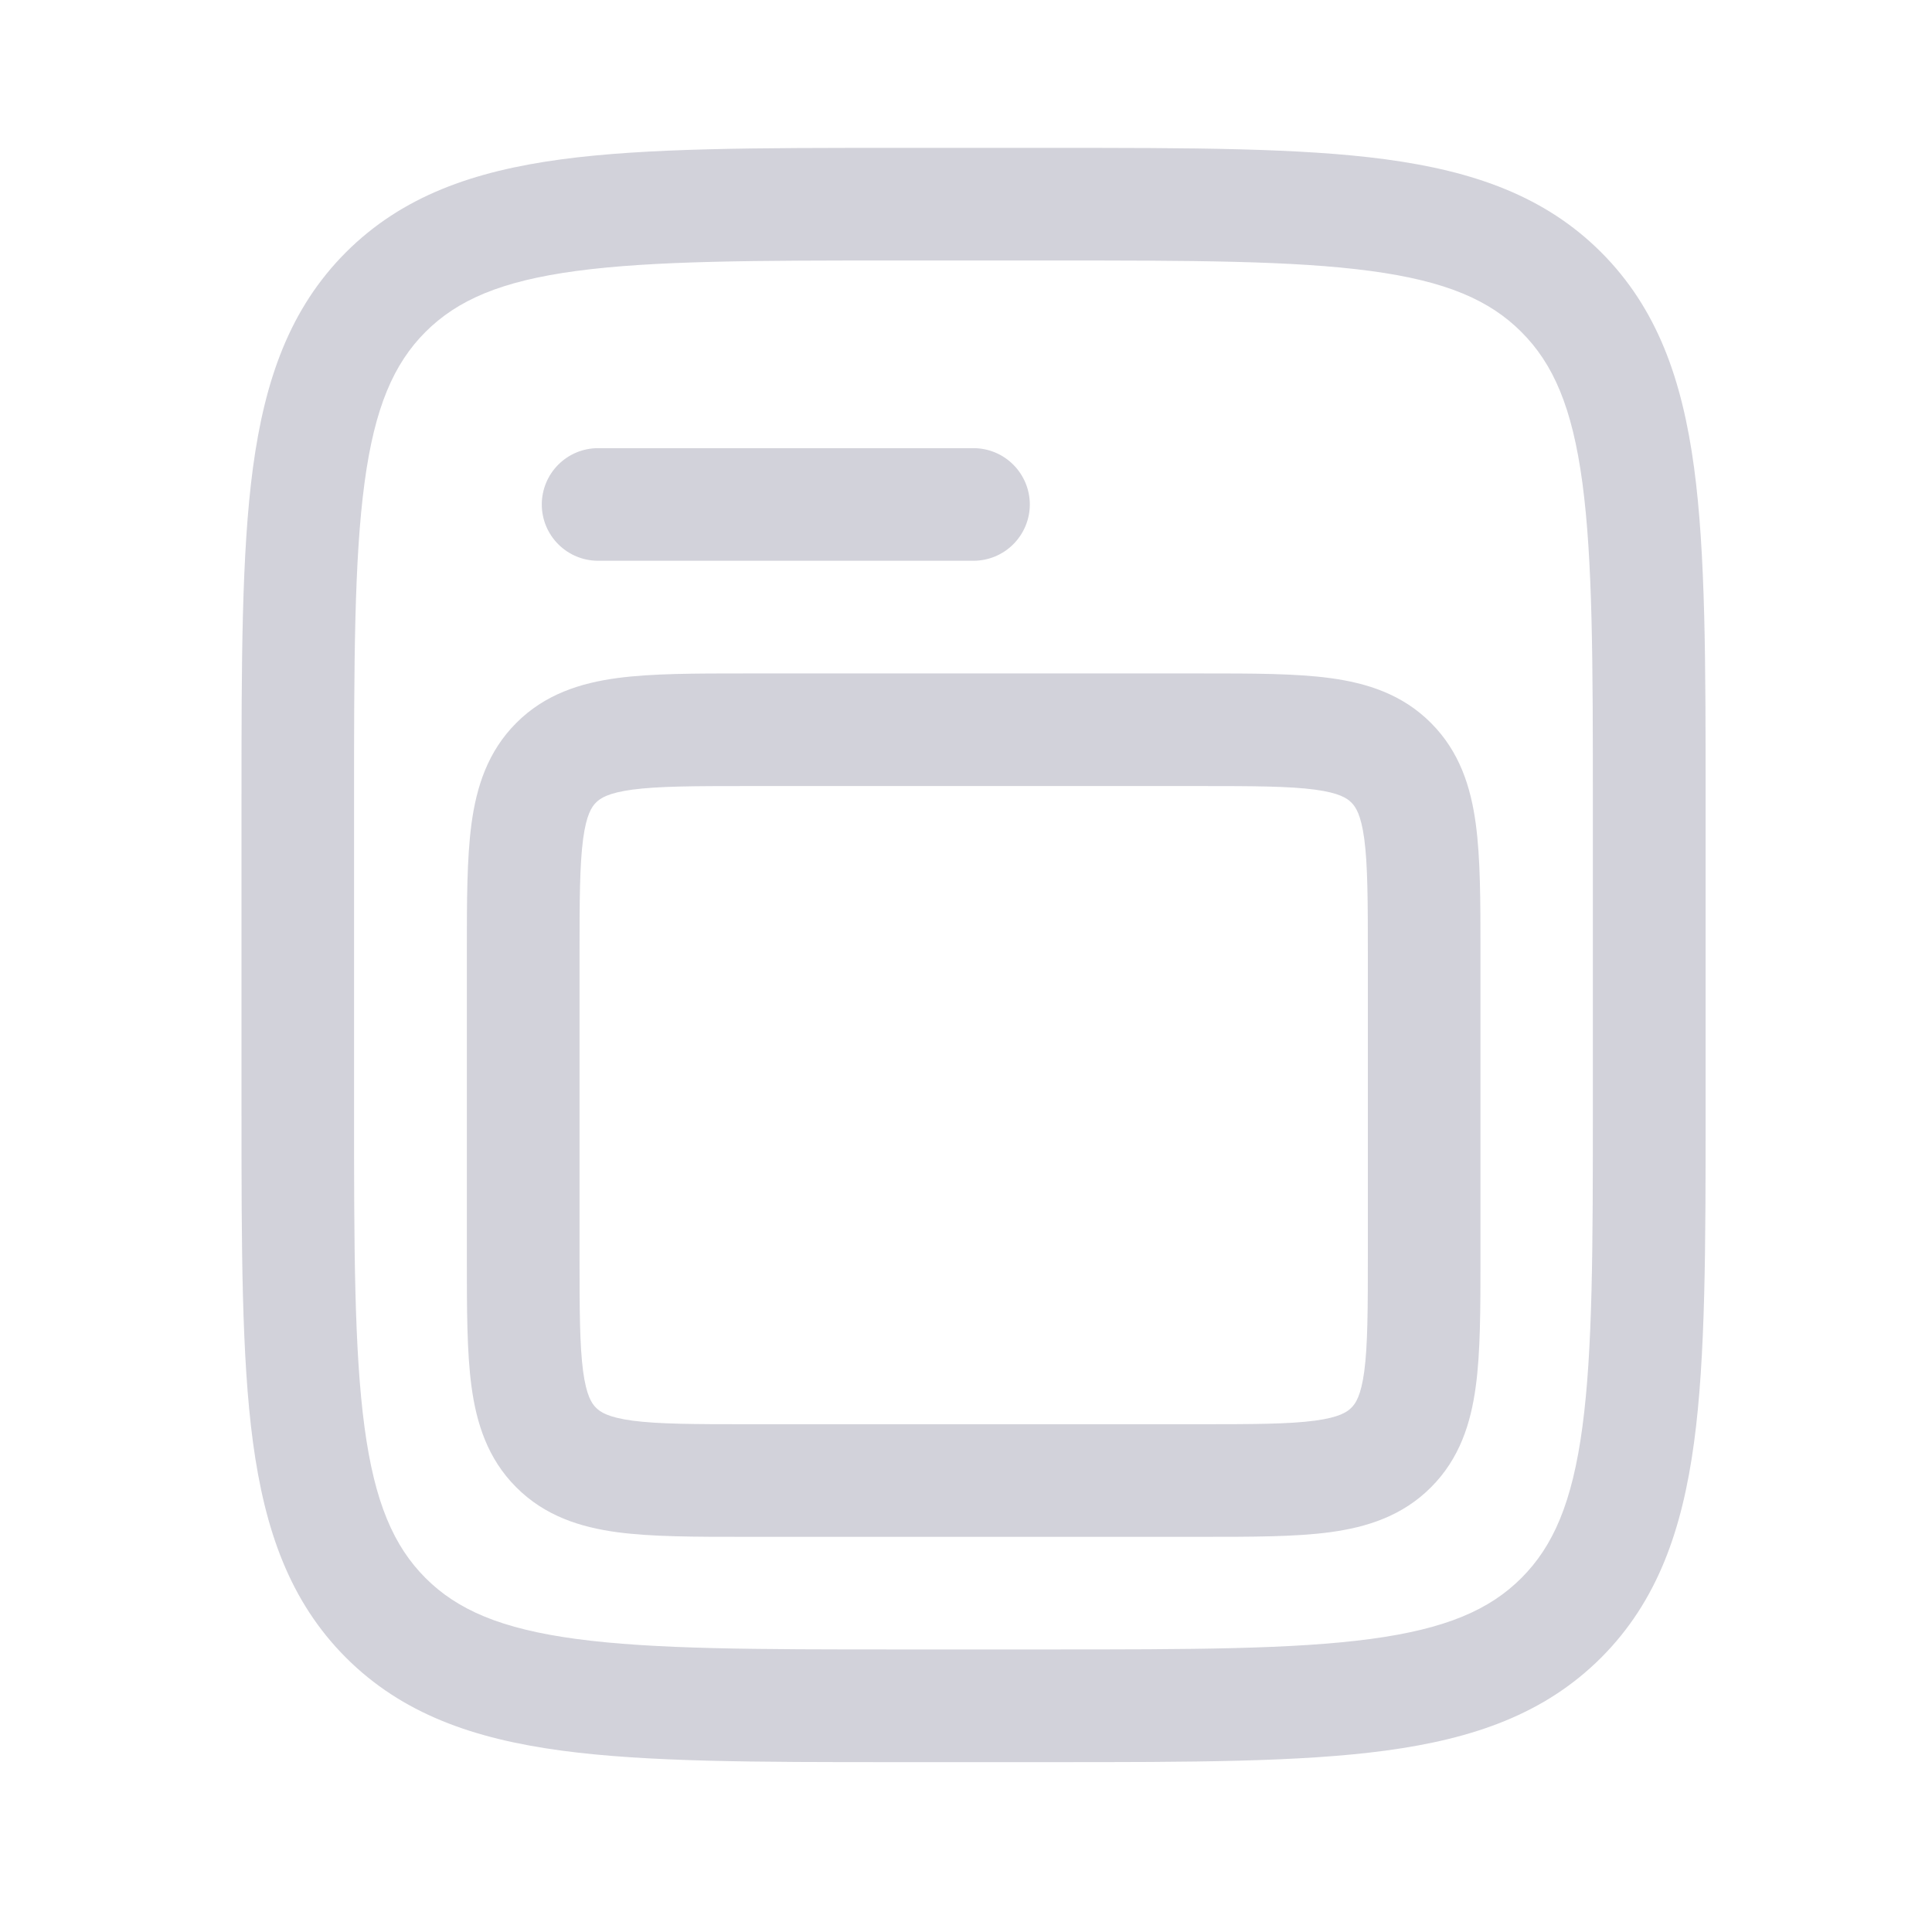 <svg width="28" height="28" viewBox="0 0 28 28" fill="none" xmlns="http://www.w3.org/2000/svg">
<path fill-rule="evenodd" clip-rule="evenodd" d="M10.792 9.76H17.429C18.152 9.76 18.775 9.76 19.275 9.827C19.81 9.899 20.323 10.061 20.738 10.477C21.154 10.893 21.316 11.406 21.388 11.94C21.456 12.44 21.456 13.063 21.456 13.787V18.246C21.456 18.97 21.456 19.593 21.388 20.093C21.316 20.628 21.154 21.141 20.738 21.556C20.323 21.972 19.809 22.134 19.275 22.206C18.775 22.273 18.152 22.273 17.429 22.273H10.792C10.069 22.273 9.446 22.273 8.946 22.206C8.412 22.134 7.898 21.972 7.483 21.556C7.067 21.141 6.905 20.627 6.833 20.093C6.766 19.593 6.766 18.97 6.766 18.246V13.787C6.766 13.063 6.766 12.44 6.833 11.94C6.905 11.406 7.067 10.893 7.483 10.477C7.898 10.061 8.412 9.899 8.946 9.827C9.446 9.76 10.069 9.76 10.793 9.76M9.165 11.444C8.811 11.492 8.7 11.569 8.638 11.631C8.576 11.693 8.499 11.804 8.451 12.158C8.401 12.536 8.399 13.048 8.399 13.84V18.193C8.399 18.985 8.401 19.499 8.451 19.875C8.499 20.229 8.576 20.34 8.638 20.402C8.7 20.464 8.811 20.541 9.165 20.589C9.543 20.639 10.055 20.641 10.847 20.641H17.376C18.168 20.641 18.682 20.639 19.058 20.589C19.412 20.541 19.523 20.464 19.585 20.402C19.647 20.34 19.724 20.229 19.772 19.875C19.822 19.497 19.824 18.985 19.824 18.193V13.84C19.824 13.048 19.822 12.534 19.772 12.158C19.724 11.804 19.647 11.693 19.585 11.631C19.523 11.569 19.412 11.492 19.058 11.444C18.681 11.394 18.168 11.392 17.376 11.392H10.846C10.054 11.392 9.541 11.394 9.165 11.444Z" fill="#D2D2DA"/>
<path d="M8.668 6.495C8.451 6.495 8.244 6.581 8.091 6.734C7.938 6.887 7.852 7.095 7.852 7.311C7.852 7.528 7.938 7.735 8.091 7.888C8.244 8.041 8.451 8.127 8.668 8.127H14.108C14.325 8.127 14.532 8.041 14.685 7.888C14.838 7.735 14.925 7.528 14.925 7.311C14.925 7.095 14.838 6.887 14.685 6.734C14.532 6.581 14.325 6.495 14.108 6.495H8.668Z" fill="#D2D2DA"/>
<path fill-rule="evenodd" clip-rule="evenodd" d="M12.96 2.143H15.258C17.259 2.143 18.843 2.143 20.082 2.309C21.358 2.481 22.39 2.842 23.205 3.656C24.019 4.471 24.38 5.504 24.552 6.779C24.719 8.02 24.719 9.603 24.719 11.603V16.077C24.719 18.077 24.719 19.662 24.552 20.901C24.38 22.176 24.019 23.209 23.205 24.024C22.39 24.838 21.358 25.199 20.082 25.371C18.842 25.538 17.259 25.538 15.258 25.538H12.96C10.96 25.538 9.376 25.538 8.137 25.371C6.861 25.199 5.829 24.838 5.014 24.024C4.2 23.209 3.838 22.176 3.666 20.901C3.5 19.661 3.5 18.077 3.5 16.077V11.603C3.5 9.603 3.5 8.019 3.666 6.779C3.838 5.504 4.2 4.471 5.014 3.656C5.829 2.842 6.861 2.481 8.137 2.309C9.377 2.143 10.96 2.143 12.96 2.143ZM8.353 3.927C7.258 4.074 6.627 4.35 6.166 4.811C5.707 5.271 5.43 5.902 5.283 6.997C5.133 8.115 5.131 9.589 5.131 11.664V16.016C5.131 18.091 5.133 19.566 5.283 20.685C5.43 21.778 5.707 22.409 6.167 22.87C6.627 23.33 7.258 23.606 8.353 23.753C9.472 23.903 10.945 23.905 13.02 23.905H15.196C17.271 23.905 18.746 23.903 19.865 23.753C20.958 23.606 21.589 23.33 22.049 22.87C22.51 22.409 22.786 21.778 22.933 20.683C23.083 19.566 23.085 18.091 23.085 16.016V11.664C23.085 9.589 23.083 8.115 22.933 6.996C22.786 5.902 22.51 5.271 22.049 4.811C21.589 4.35 20.958 4.074 19.863 3.927C18.746 3.777 17.271 3.775 15.196 3.775H13.02C10.945 3.775 9.473 3.777 8.353 3.927Z" fill="#D2D2DA"/>
</svg>
